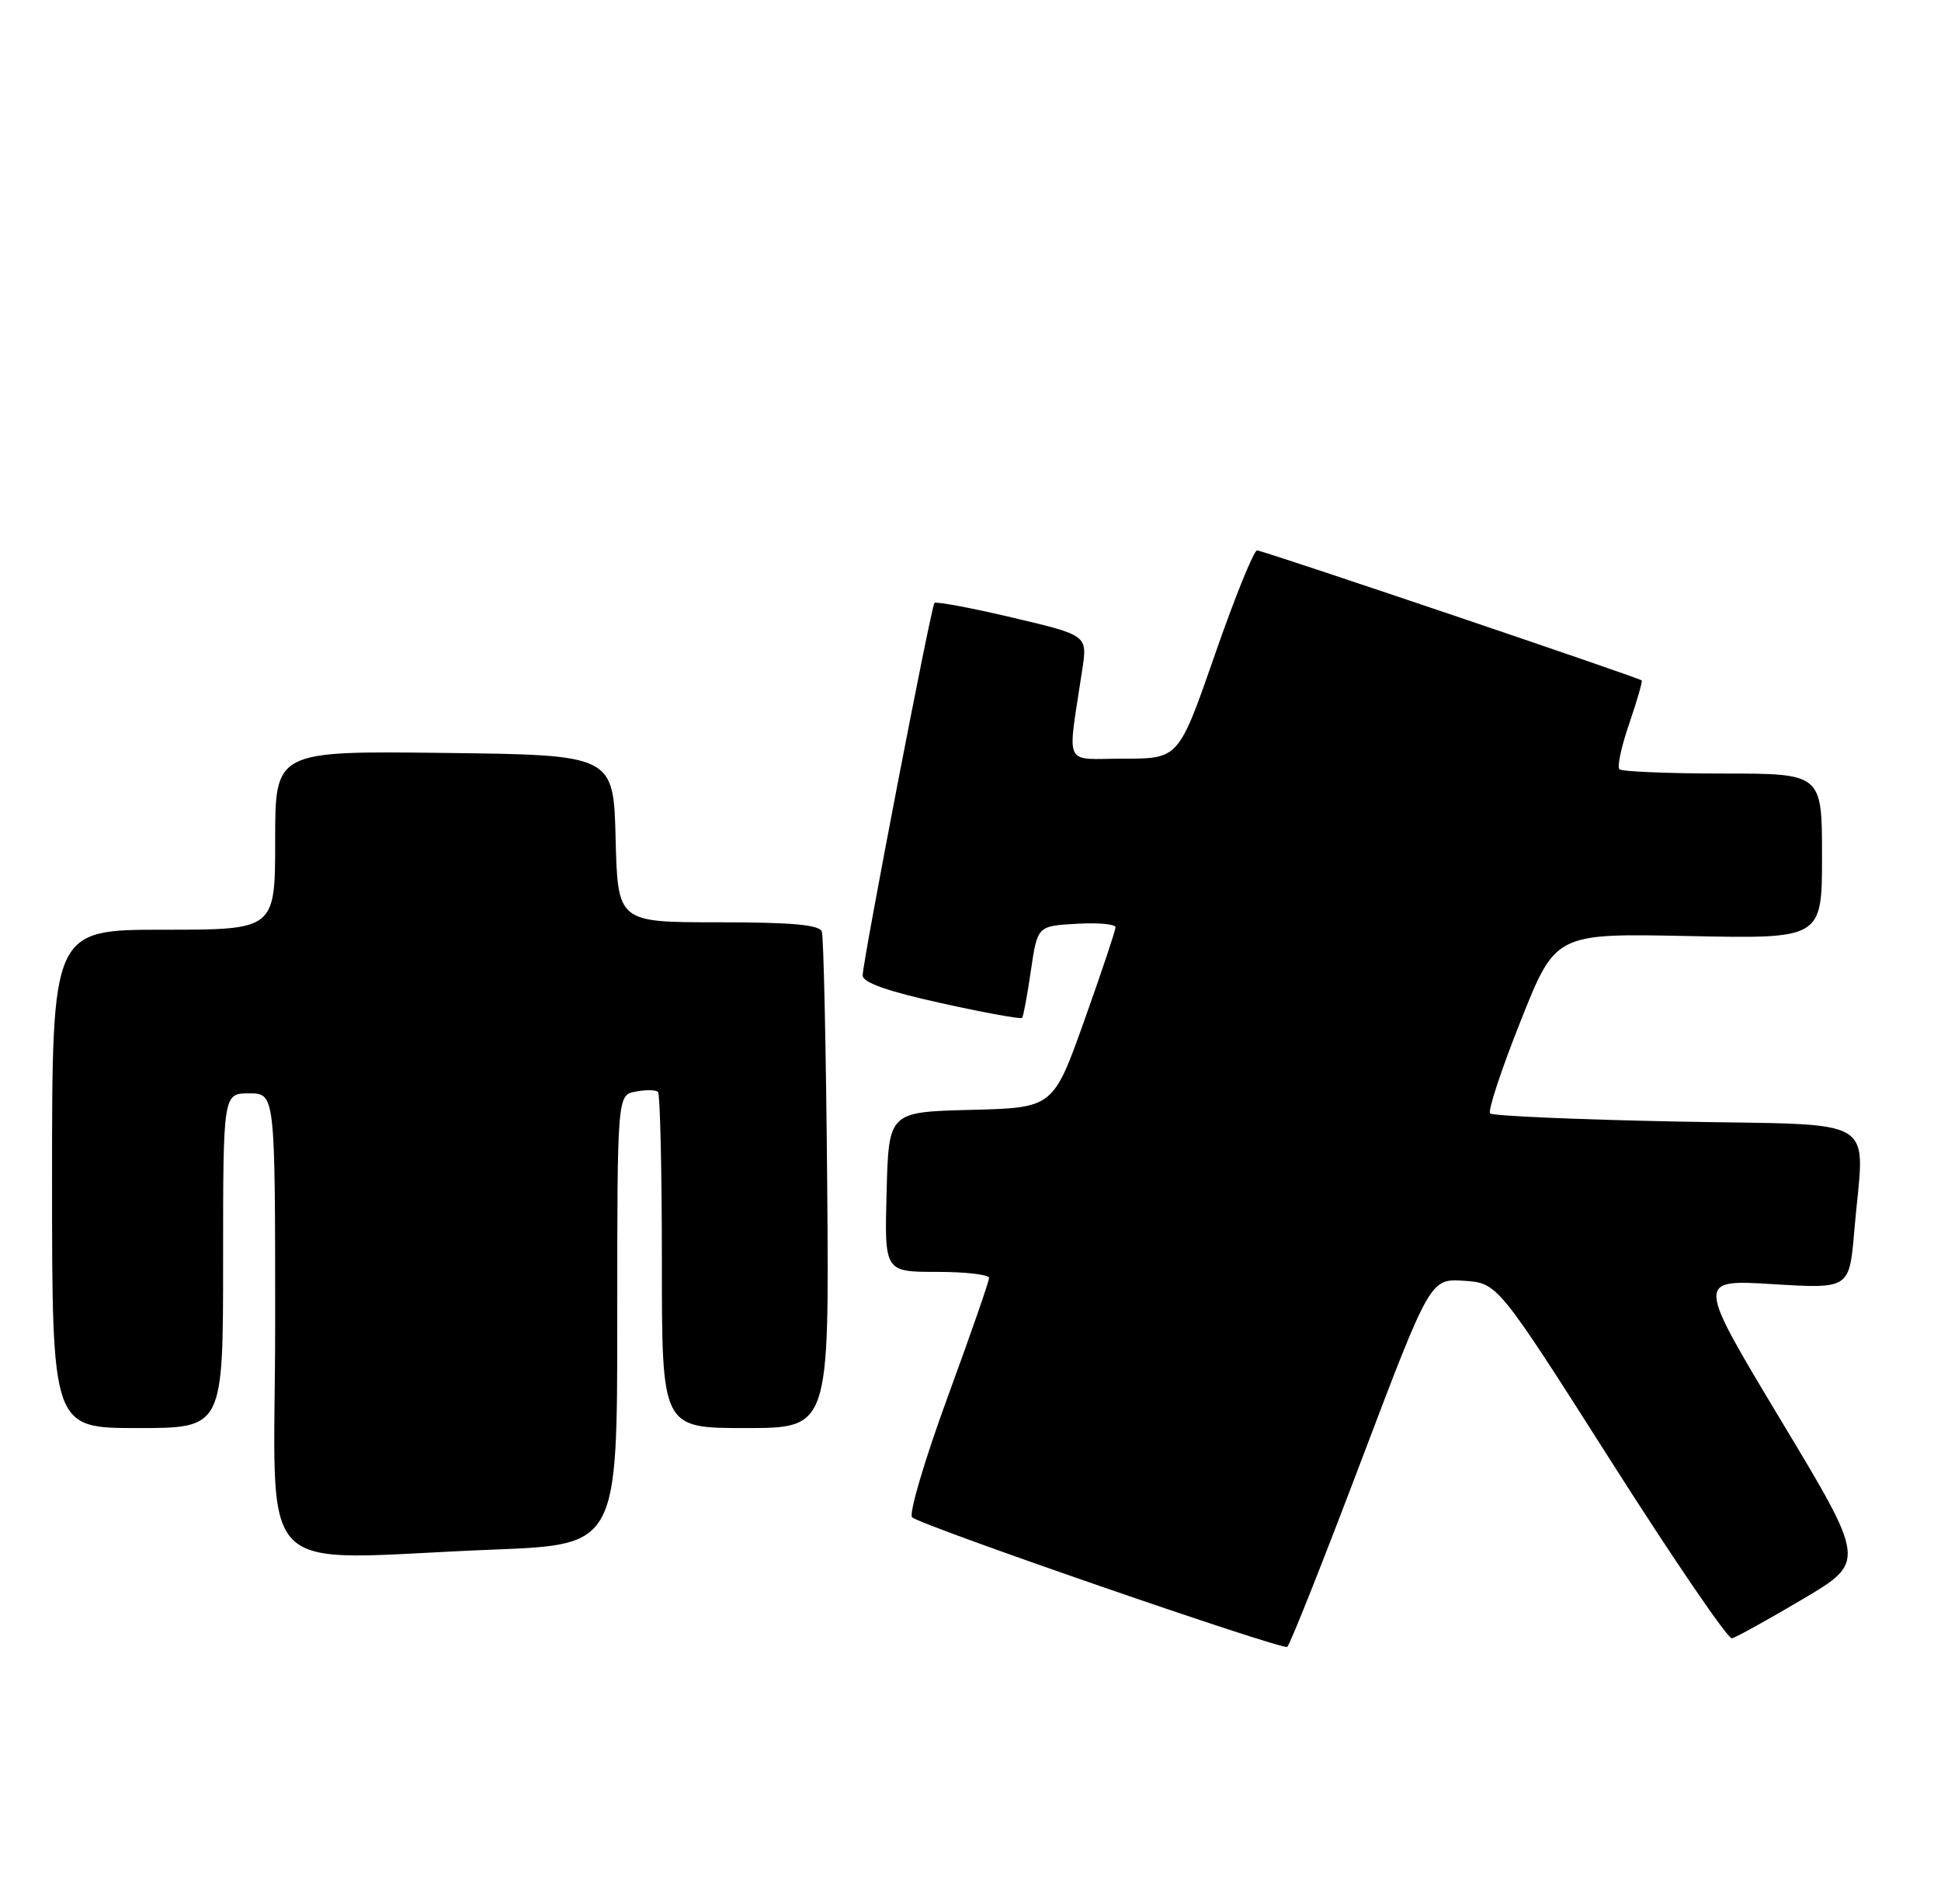<?xml version="1.0" encoding="UTF-8" standalone="no"?>
<!DOCTYPE svg PUBLIC "-//W3C//DTD SVG 1.1//EN" "http://www.w3.org/Graphics/SVG/1.1/DTD/svg11.dtd" >
<svg xmlns="http://www.w3.org/2000/svg" xmlns:xlink="http://www.w3.org/1999/xlink" version="1.1" viewBox="0 0 261 256">
 <g >
 <path fill="currentColor"
d=" M 183.00 196.49 C 192.32 171.90 192.32 171.90 196.86 172.20 C 201.39 172.50 201.39 172.50 216.66 196.50 C 225.06 209.70 232.36 220.40 232.89 220.27 C 233.43 220.15 237.70 217.78 242.39 215.01 C 250.91 209.97 250.91 209.97 239.50 191.00 C 228.09 172.02 228.09 172.02 238.38 172.65 C 248.68 173.28 248.68 173.28 249.34 165.49 C 250.68 149.64 253.45 151.35 225.48 150.79 C 212.00 150.52 200.70 150.03 200.37 149.70 C 200.04 149.37 201.88 143.79 204.47 137.29 C 209.16 125.48 209.16 125.48 227.08 125.85 C 245.00 126.22 245.00 126.22 245.00 115.11 C 245.00 104.00 245.00 104.00 231.67 104.00 C 224.33 104.00 218.07 103.74 217.75 103.42 C 217.43 103.09 218.03 100.32 219.09 97.25 C 220.14 94.18 220.89 91.59 220.75 91.48 C 220.16 91.03 169.78 74.00 169.04 74.00 C 168.60 74.00 166.04 80.30 163.37 88.00 C 158.50 102.00 158.50 102.00 151.12 102.00 C 142.83 102.00 143.51 103.47 145.54 89.96 C 146.22 85.41 146.22 85.41 136.12 83.03 C 130.57 81.72 125.86 80.84 125.65 81.07 C 125.19 81.61 116.00 129.28 116.00 131.15 C 116.00 132.10 119.34 133.28 126.56 134.87 C 132.37 136.16 137.27 137.05 137.44 136.85 C 137.61 136.66 138.14 133.80 138.62 130.50 C 139.50 124.50 139.50 124.50 144.75 124.20 C 147.64 124.03 150.00 124.24 150.00 124.67 C 150.00 125.10 148.11 130.73 145.81 137.19 C 141.62 148.94 141.62 148.94 130.56 149.22 C 119.50 149.50 119.50 149.50 119.22 160.25 C 118.93 171.00 118.93 171.00 125.97 171.00 C 129.83 171.00 133.00 171.37 133.00 171.81 C 133.00 172.26 130.48 179.50 127.40 187.91 C 124.32 196.32 122.18 203.56 122.65 204.00 C 123.82 205.09 172.35 221.86 173.09 221.42 C 173.42 221.23 177.88 210.01 183.00 196.49 Z  M 66.34 208.34 C 83.00 207.69 83.00 207.69 83.00 177.46 C 83.00 147.23 83.00 147.23 85.48 146.76 C 86.84 146.50 88.19 146.52 88.48 146.81 C 88.76 147.10 89.00 157.38 89.00 169.67 C 89.00 192.00 89.00 192.00 100.25 192.00 C 111.50 192.00 111.50 192.00 111.23 159.25 C 111.08 141.24 110.75 125.94 110.51 125.25 C 110.18 124.33 106.46 124.00 96.56 124.00 C 83.07 124.00 83.07 124.00 82.78 112.75 C 82.50 101.50 82.50 101.50 59.75 101.23 C 37.00 100.96 37.00 100.96 37.00 112.98 C 37.00 125.00 37.00 125.00 22.00 125.00 C 7.00 125.00 7.00 125.00 7.00 158.50 C 7.00 192.00 7.00 192.00 18.50 192.00 C 30.00 192.00 30.00 192.00 30.00 169.50 C 30.00 147.00 30.00 147.00 33.50 147.00 C 37.00 147.00 37.00 147.00 37.00 178.00 C 37.00 213.41 33.35 209.64 66.34 208.34 Z "/>
</g>
</svg>